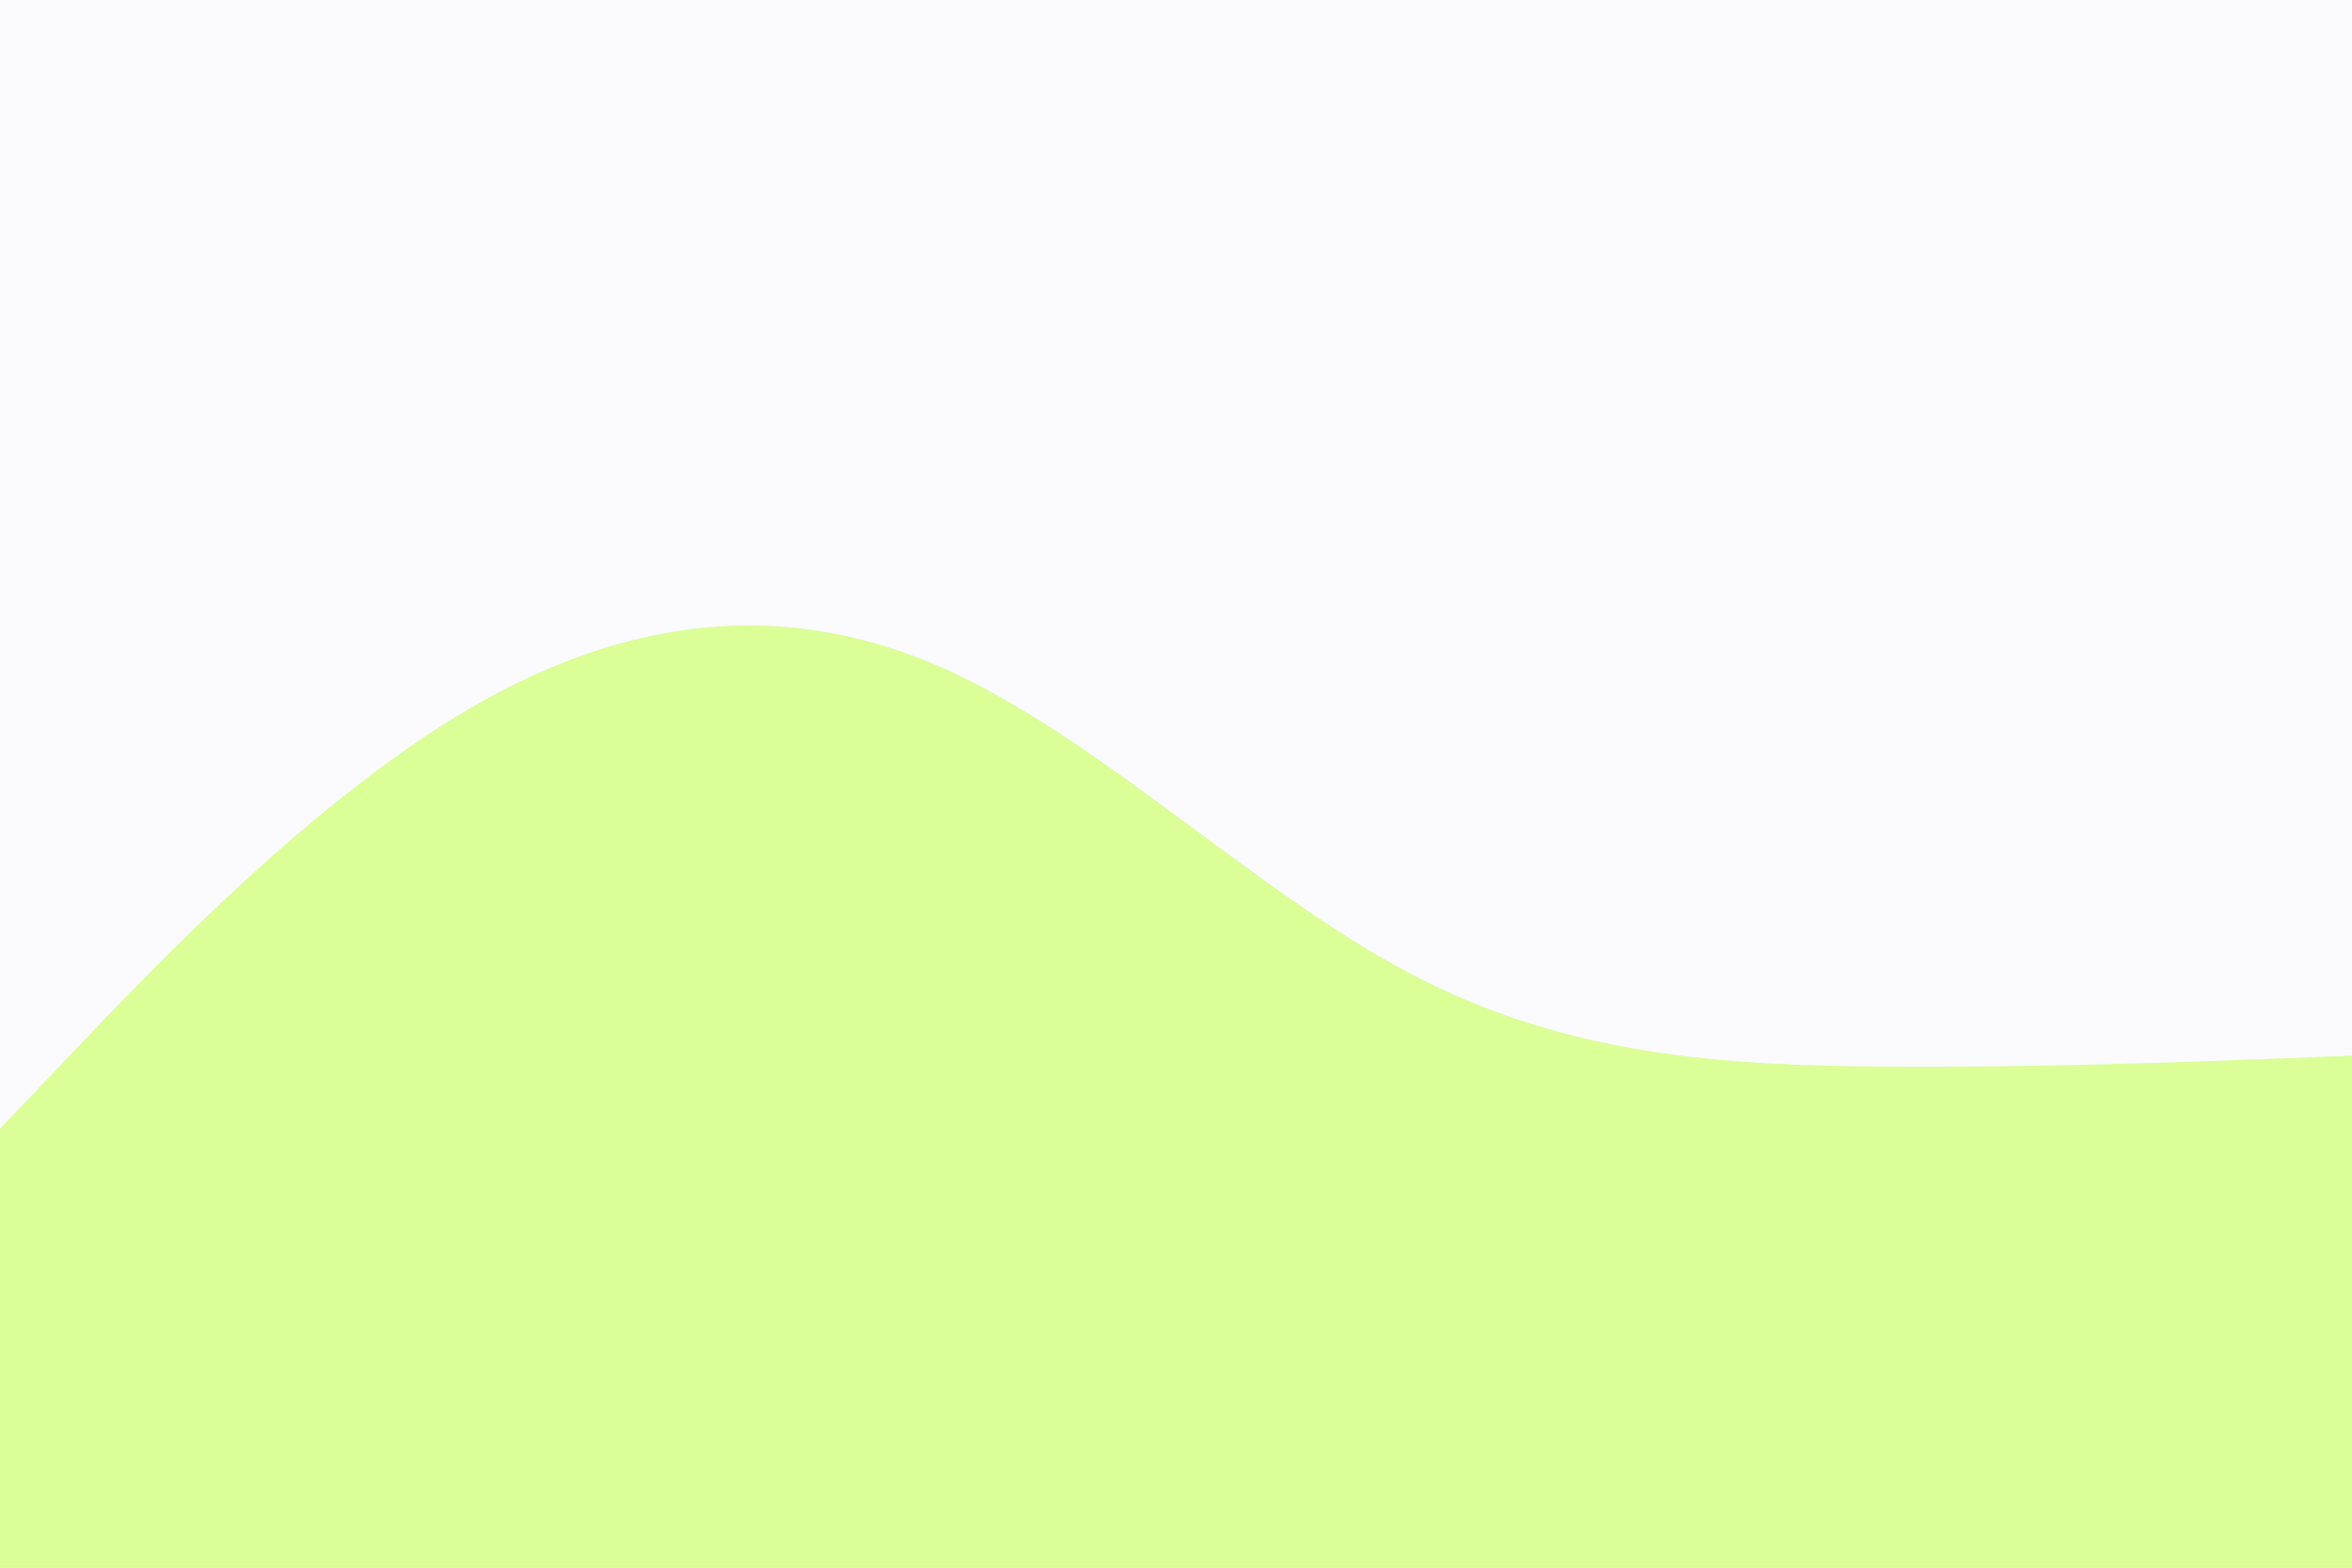<svg id="visual" viewBox="0 0 900 600" width="900" height="600" xmlns="http://www.w3.org/2000/svg" xmlns:xlink="http://www.w3.org/1999/xlink" version="1.1"><rect x="0" y="0" width="900" height="600" fill="#dbfe96"></rect><path d="M0 432L30 400.5C60 369 120 306 180 271C240 236 300 229 360 255.3C420 281.7 480 341.3 540 372.8C600 404.3 660 407.7 720 408.2C780 408.7 840 406.3 870 405.2L900 404L900 0L870 0C840 0 780 0 720 0C660 0 600 0 540 0C480 0 420 0 360 0C300 0 240 0 180 0C120 0 60 0 30 0L0 0Z" fill="#fafaff" stroke-linecap="round" stroke-linejoin="miter"></path></svg>